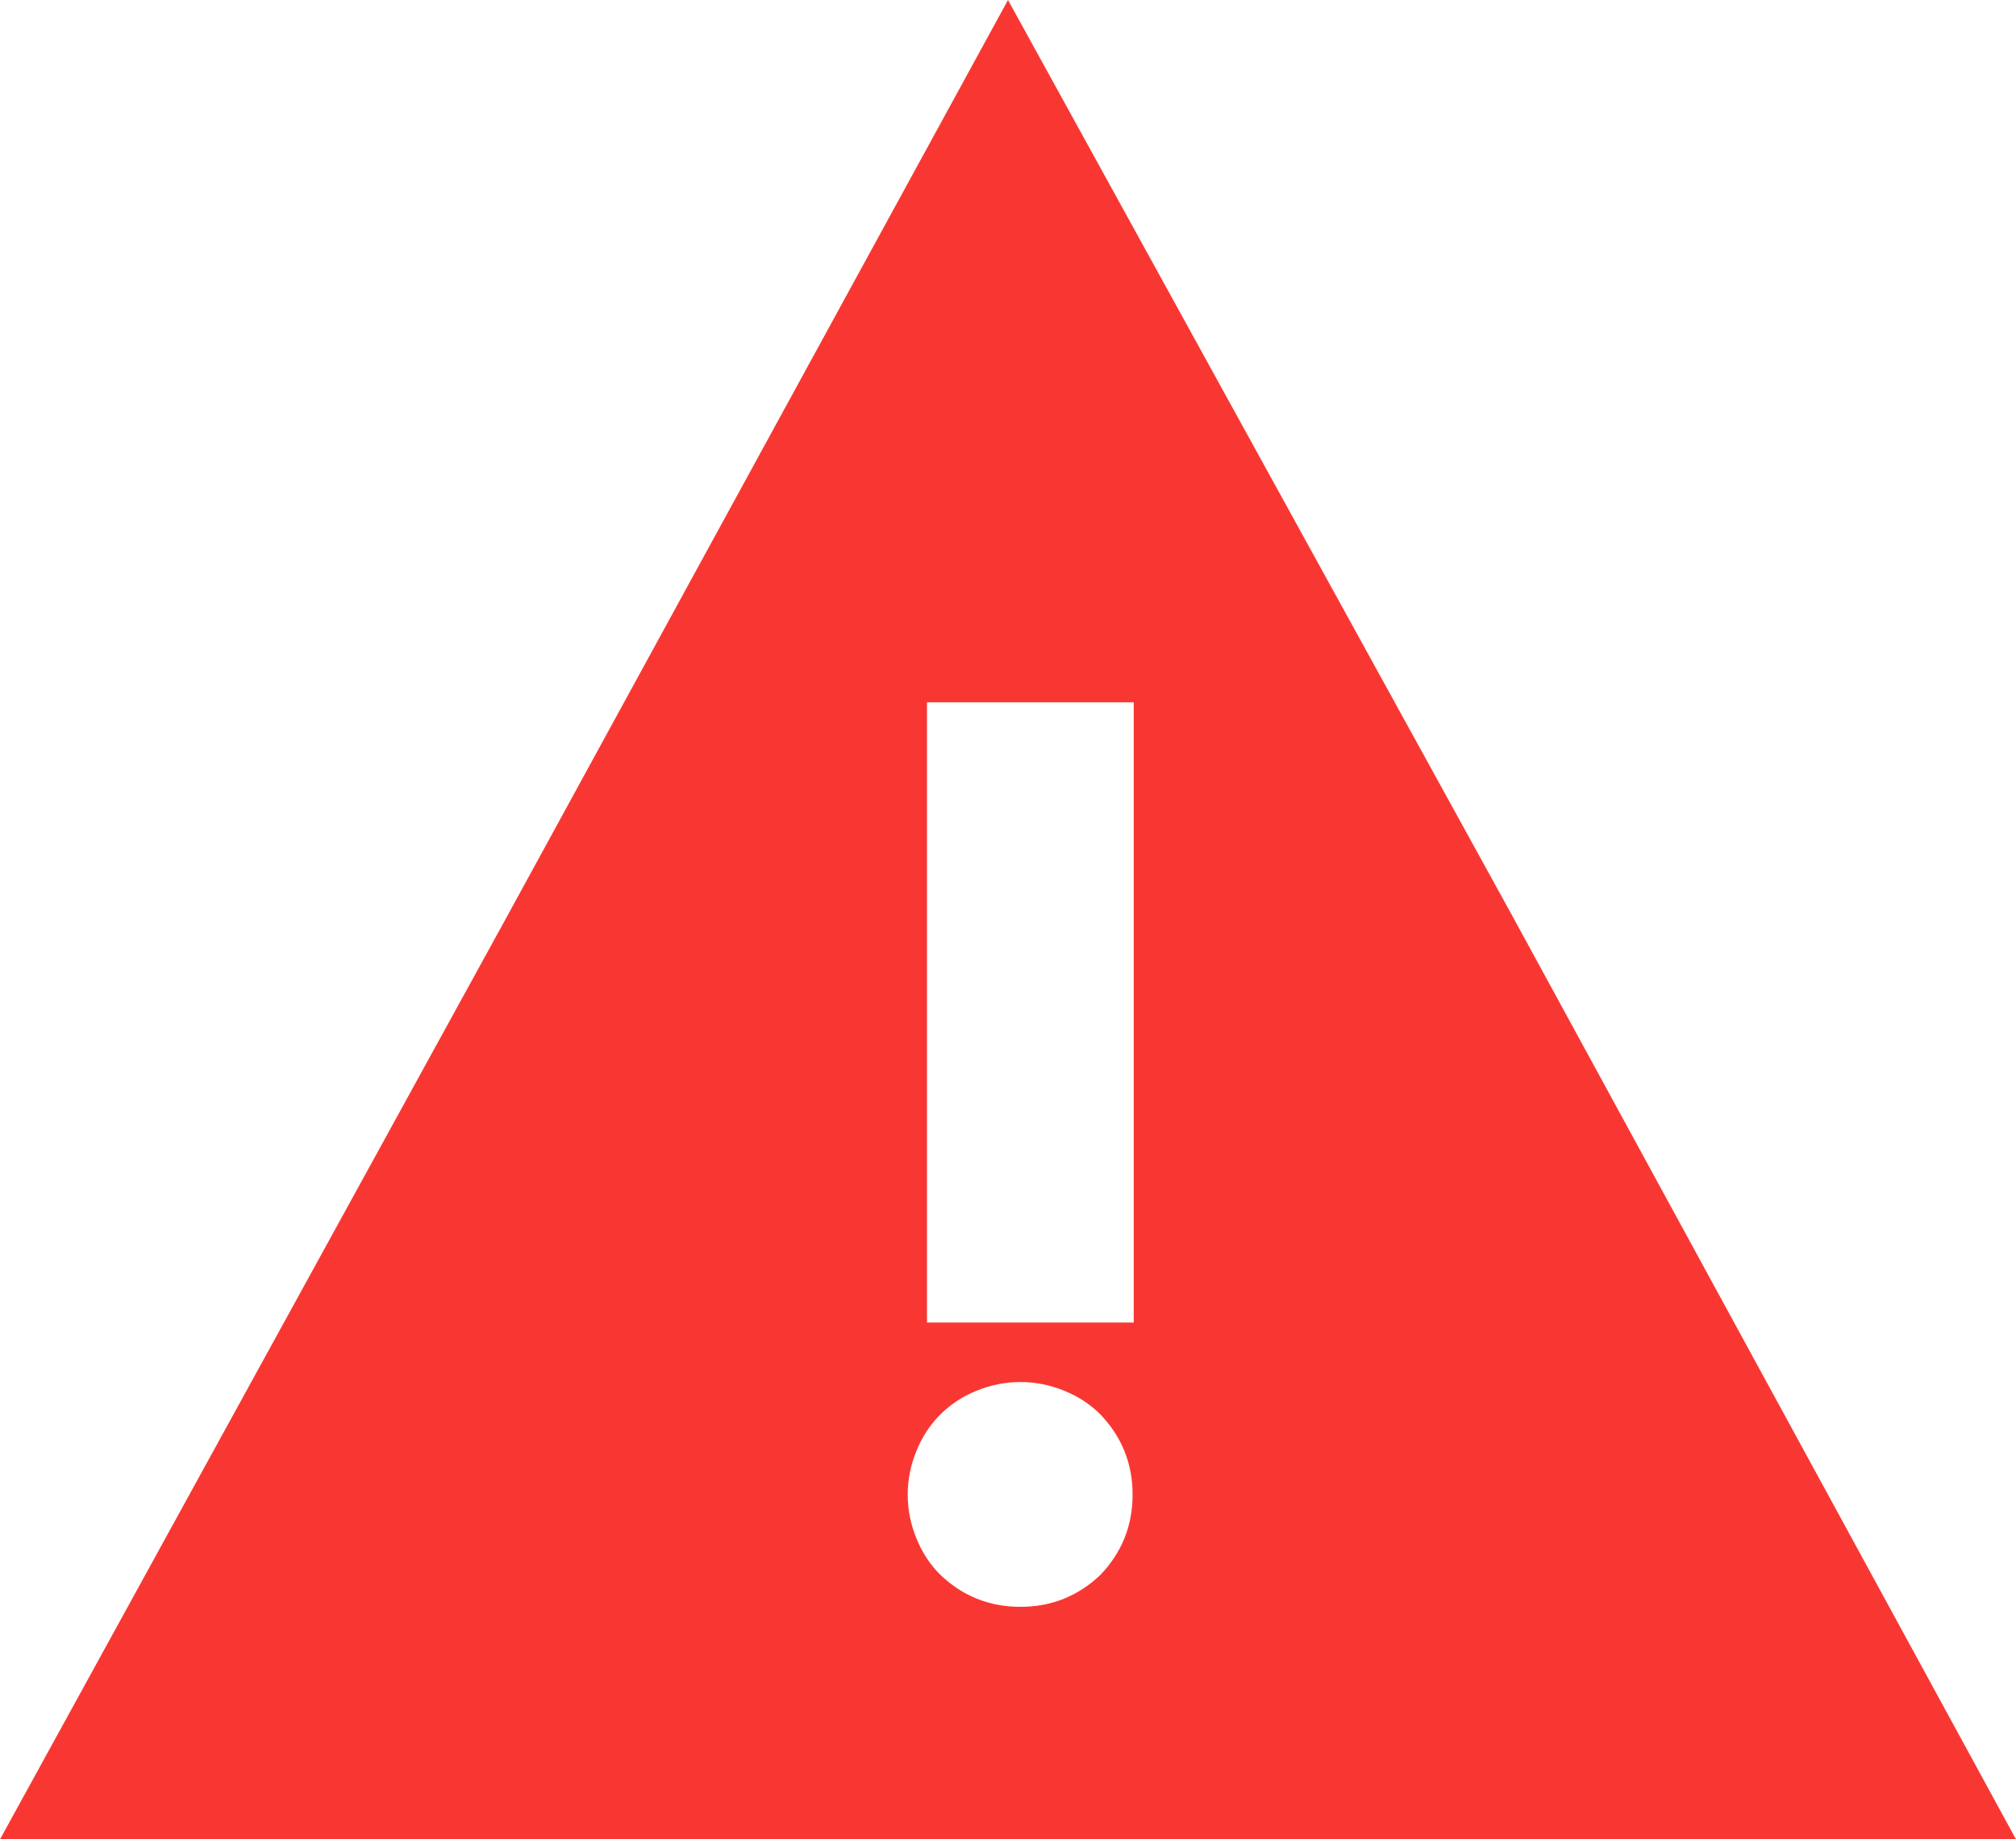 <?xml version="1.0" encoding="utf-8"?>
<!-- Generator: Adobe Illustrator 17.0.0, SVG Export Plug-In . SVG Version: 6.00 Build 0)  -->
<!DOCTYPE svg PUBLIC "-//W3C//DTD SVG 1.1//EN" "http://www.w3.org/Graphics/SVG/1.1/DTD/svg11.dtd">
<svg version="1.1" id="Layer_1" xmlns="http://www.w3.org/2000/svg" xmlns:xlink="http://www.w3.org/1999/xlink" x="0px" y="0px"
	 width="39px" height="35.59px" viewBox="0 0 39 35.59" enable-background="new 0 0 39 35.59" xml:space="preserve">
<g>
	<path fill="#F93732" d="M29.25,17.71L19.5,0L9.75,17.84L0,35.59h39L29.25,17.71z M21.75,29.771c-0.11,0.27-0.27,0.5-0.46,0.7
		c-0.2,0.19-0.43,0.35-0.7,0.46c-0.27,0.11-0.55,0.16-0.85,0.16c-0.3,0-0.58-0.05-0.85-0.16c-0.27-0.11-0.5-0.27-0.7-0.46
		c-0.2-0.2-0.35-0.43-0.46-0.7s-0.17-0.55-0.17-0.85s0.06-0.58,0.17-0.85s0.26-0.5,0.46-0.7c0.2-0.2,0.43-0.35,0.7-0.46
		c0.27-0.11,0.55-0.17,0.85-0.17c0.3,0,0.58,0.06,0.85,0.17c0.27,0.11,0.5,0.26,0.7,0.46c0.19,0.2,0.35,0.43,0.46,0.7
		c0.11,0.27,0.16,0.55,0.16,0.85S21.86,29.501,21.75,29.771z M21.933,25.59h-4v-12h4V25.59z"/>
</g>
</svg>
